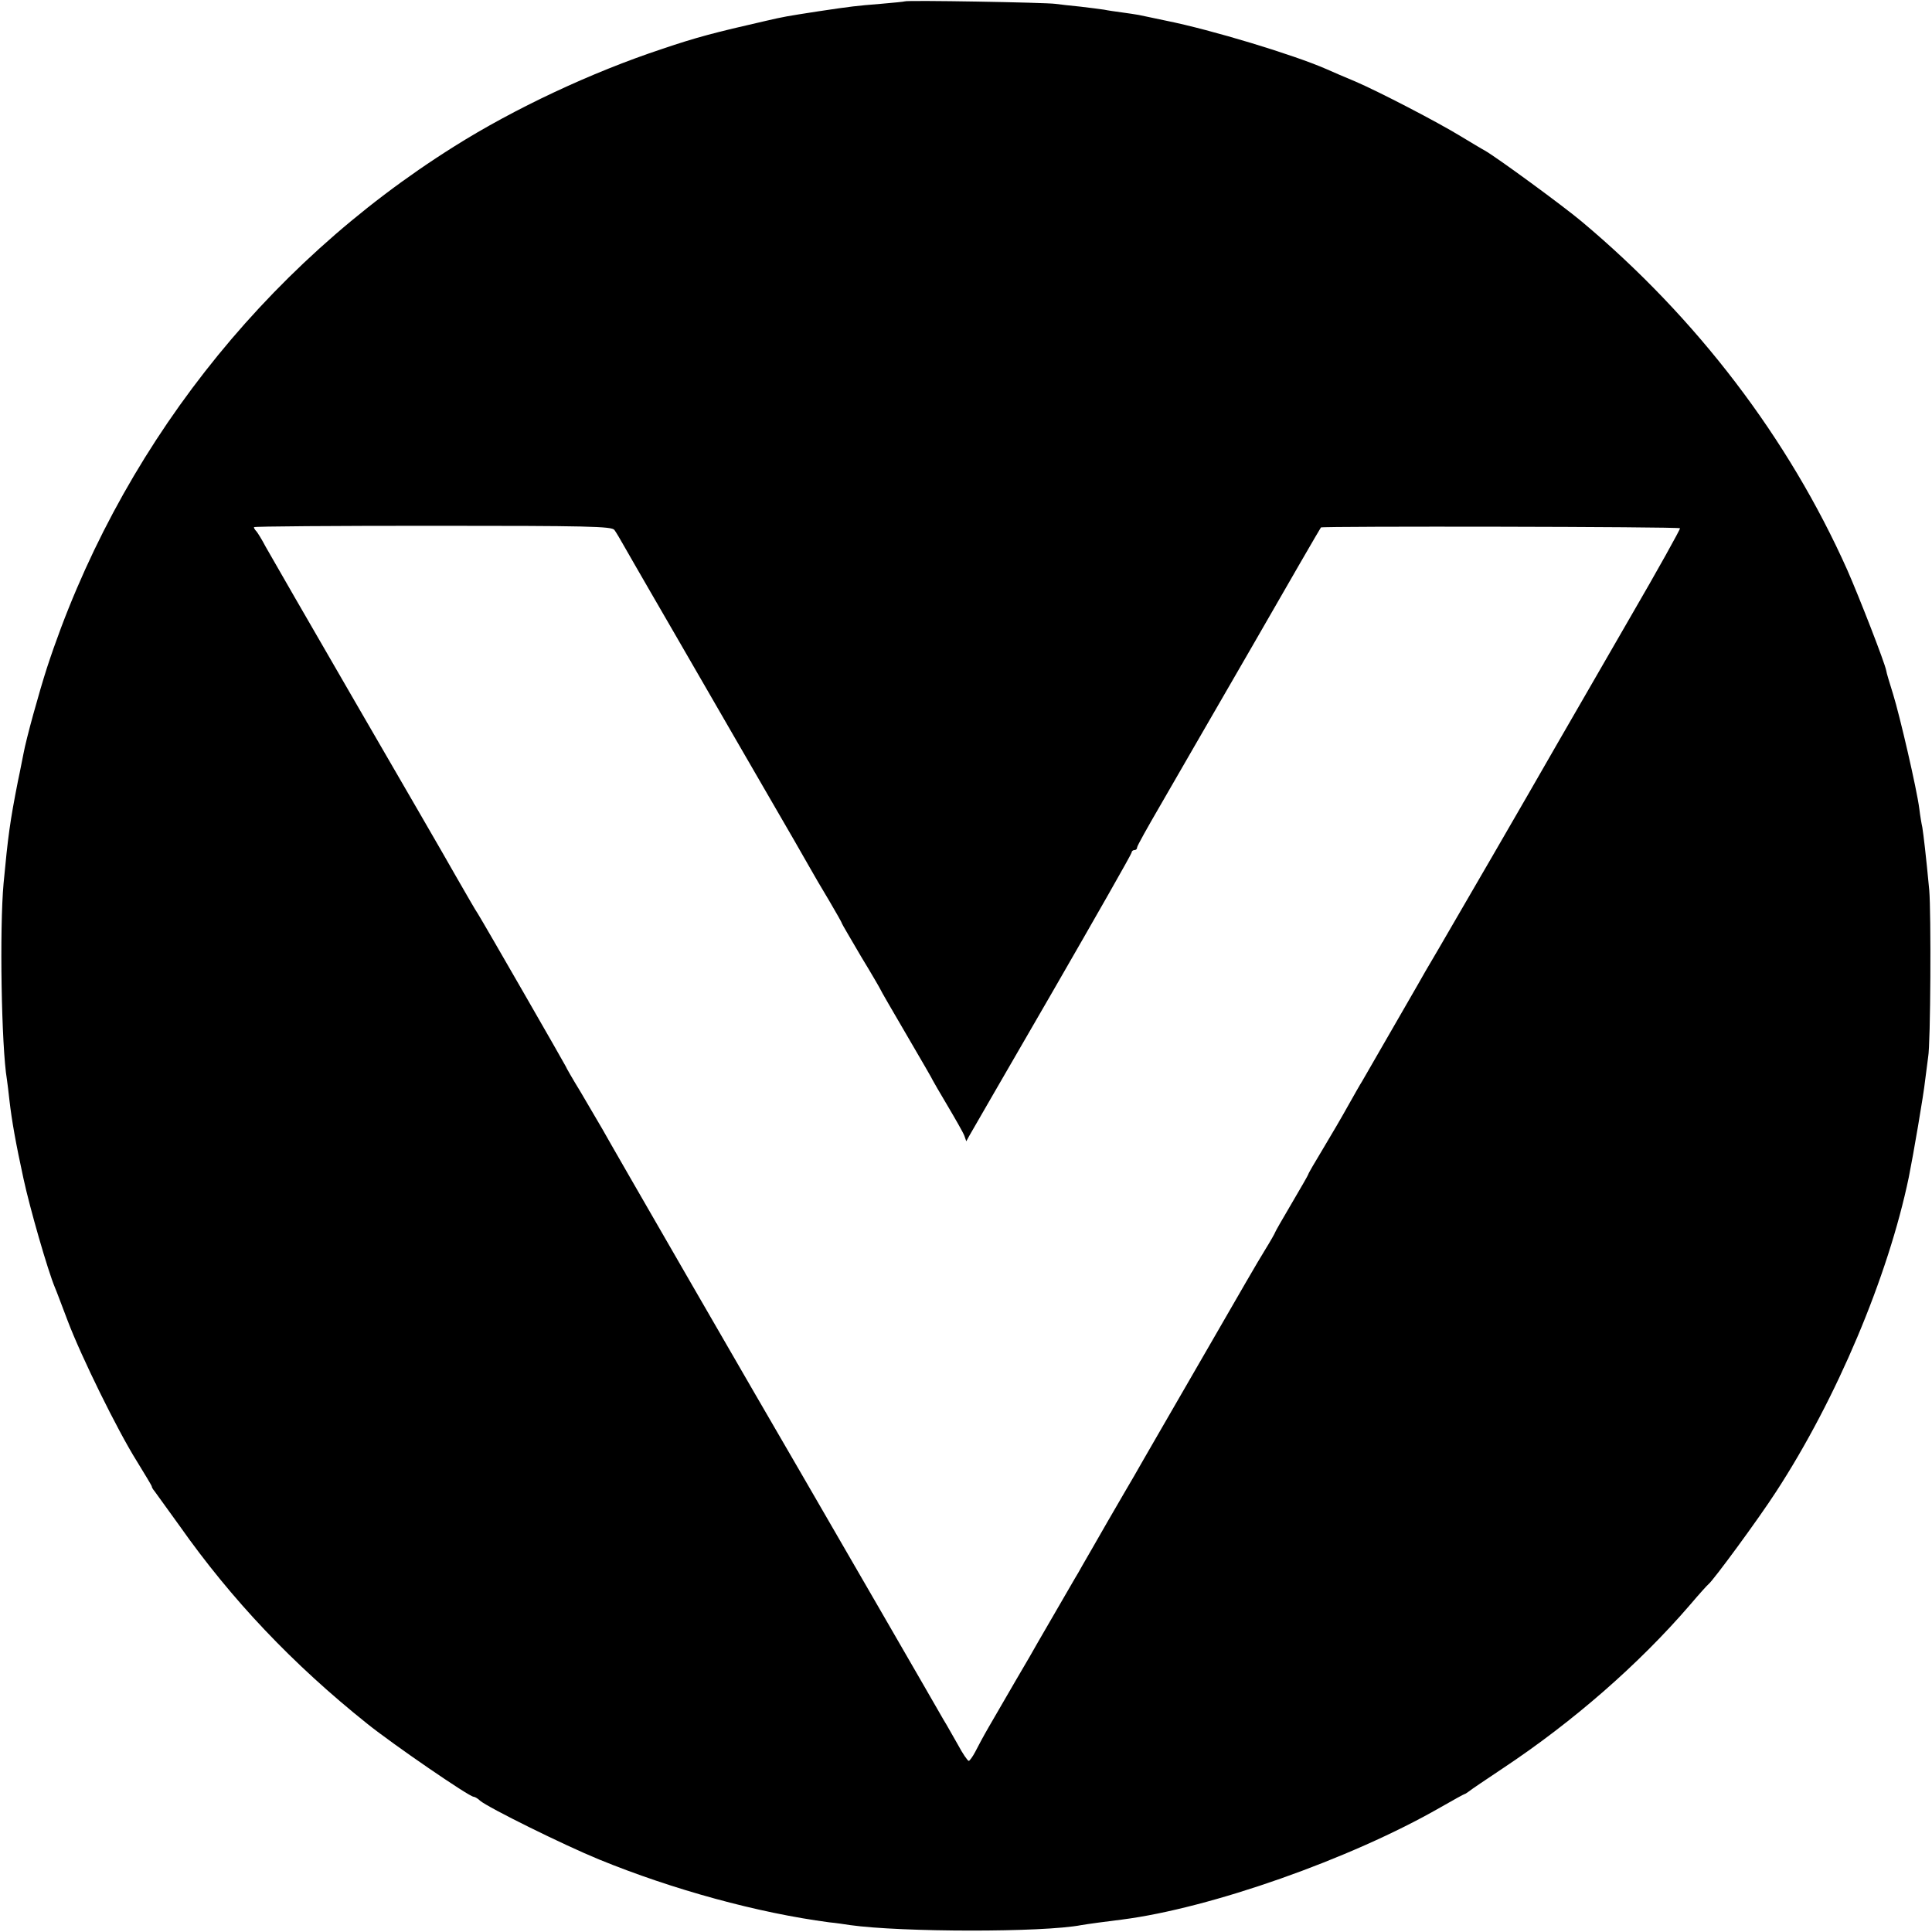<svg version="1" xmlns="http://www.w3.org/2000/svg" width="933.333" height="933.333" viewBox="0 0 700 700"><path d="M327.8.5c-.1.1-4.1.5-8.8.9-8.7.7-10.5.9-22.5 2.7-11.6 1.8-12.3 1.9-19.2 3.5-18.4 4.2-24.9 5.9-37.3 10.1-25.7 8.5-53.6 21.6-75.5 35.4C94.9 96.8 42.5 164 17 242c-2.8 8.7-7.5 25.6-8.5 31.1-.3 1.3-1.1 5.8-2 9.9-2.9 14.7-3.6 20-5.2 37-1.5 16.4-.8 59.2 1.2 71.1.2 1.3.6 4.6.9 7.4.9 7.8 2.3 15.6 5.1 28.5 2.3 10.7 8.8 33.3 11.4 39.5.5 1.1 2.5 6.5 4.6 12 5 13.2 18.1 39.8 25 50.8 3 4.9 5.5 9 5.5 9.3 0 .3.4 1 1 1.7.5.7 4.6 6.4 9.1 12.6 18.8 26.7 41 50.1 67.9 71.6 9.2 7.4 37 26.5 38.6 26.5.4 0 1.5.6 2.3 1.4 2.9 2.5 30.4 16.1 43.1 21.3 26.9 11 57.7 19.4 83.5 22.8 2.2.2 5.6.7 7.5 1 18.6 2.6 69.8 2.7 83.8 0 1.6-.3 10.4-1.5 14.7-2 32.1-4.1 82.9-22 115.3-40.6 4.7-2.7 8.7-4.9 8.9-4.9.2 0 .9-.5 1.6-1 .7-.6 6.2-4.3 12.2-8.3 25.3-16.8 49.2-37.6 67.8-59.2 3.3-3.9 6.3-7.2 6.7-7.5 1.7-1.3 18.1-23.6 24.5-33.5 21.9-33.6 40.6-77.9 48.1-114 1.6-7.9 5.4-30.1 5.9-35 .4-3.3.9-7.1 1.1-8.5.9-4.6 1.1-52.4.4-60.5-1.2-12.8-2.1-20.2-2.5-22.7-.3-1.3-.8-4.3-1.1-6.8-.9-7.1-7.1-33.8-9.5-41.5-1.2-3.9-2.4-7.7-2.5-8.6-.6-3-9.7-26.4-14.1-36.4-21.3-47.7-54.5-91.3-96.3-126.3-6.8-5.7-30.7-23.2-35.1-25.7-1-.5-4.9-2.9-8.6-5.1-8.5-5.2-29.7-16.2-38.3-19.9-3.6-1.5-8.3-3.5-10.5-4.5-11.9-5.2-41.6-14.2-58-17.5-4.4-.9-8.9-1.9-10-2.1-1.1-.2-3.8-.6-6-.9-2.2-.3-5.1-.7-6.5-1-1.3-.2-5.2-.7-8.6-1.1-3.3-.3-7.4-.8-9-1-3.2-.5-54-1.4-54.6-.9zM222.6 192c.6.8 2.2 3.5 3.6 6s5.7 9.9 9.5 16.5 12.3 21.2 18.8 32.5 17.3 29.9 24 41.5c6.7 11.5 13.3 23 14.7 25.5 1.4 2.5 4.6 8 7.2 12.3 2.5 4.3 4.6 7.9 4.6 8.2 0 .2 3.2 5.6 7 12.1 3.9 6.4 7 11.8 7 11.9 0 .2 4.3 7.6 9.5 16.5s9.5 16.3 9.5 16.5c0 .1 2.4 4.2 5.3 9.1 2.9 4.9 5.7 9.8 6.1 10.9l.7 2 1.1-2c.6-1.1 14.1-24.4 30-51.9 15.8-27.4 28.8-50.2 28.8-50.7s.5-.9 1-.9c.6 0 1-.4 1-1 0-.5 3.8-7.3 8.4-15.2 4.5-7.9 19.5-33.7 33.1-57.3 13.6-23.7 24.9-43.2 25.1-43.4.5-.5 129.6-.3 130.1.3.2.2-8 15-18.3 32.7-10.3 17.8-22 38.2-26.2 45.4-11.2 19.6-36.8 63.7-43.1 74.5-3.1 5.2-6.5 11.1-7.6 13.1-1.6 2.8-12.9 22.4-20 34.7-.6.9-2.8 4.8-5 8.7-2.1 3.8-6.3 11-9.2 15.8-2.9 4.8-5.3 8.9-5.3 9.2 0 .2-2.7 4.9-6 10.5s-6 10.3-6 10.5c0 .2-1.7 3.2-3.8 6.6-2.2 3.5-10.1 17.2-17.7 30.4s-17 29.4-20.8 36c-3.8 6.6-7.8 13.5-8.8 15.3-1.1 1.8-5.4 9.3-9.6 16.5-4.2 7.3-8.3 14.5-9.2 16-.9 1.6-2 3.6-2.6 4.5-.8 1.4-6 10.4-13.5 23.3-.8 1.5-4.4 7.7-8 13.8-3.6 6.2-8 13.8-9.8 16.9-1.8 3.1-4 7.2-4.9 9-.9 1.7-2 3.2-2.3 3.2-.4 0-2.2-2.6-3.9-5.8-1.8-3.1-4.1-7.3-5.3-9.2-1.1-1.9-11.2-19.5-22.5-39s-24.7-42.7-29.8-51.5c-13.6-23.3-68.4-118.2-71.3-123.5-1.4-2.4-4.9-8.4-7.8-13.3-3-4.9-5.4-9.1-5.4-9.3 0-.2-29.7-51.9-31.9-55.4-.6-.8-4.1-6.9-7.9-13.5-3.7-6.6-20.3-35.2-36.7-63.5-16.4-28.3-30.9-53.5-32.3-56-1.3-2.5-2.8-4.9-3.3-5.5-.5-.5-.9-1.1-.9-1.5 0-.3 29.1-.5 64.7-.5 56.4 0 64.9.2 65.9 1.5z"/></svg>
